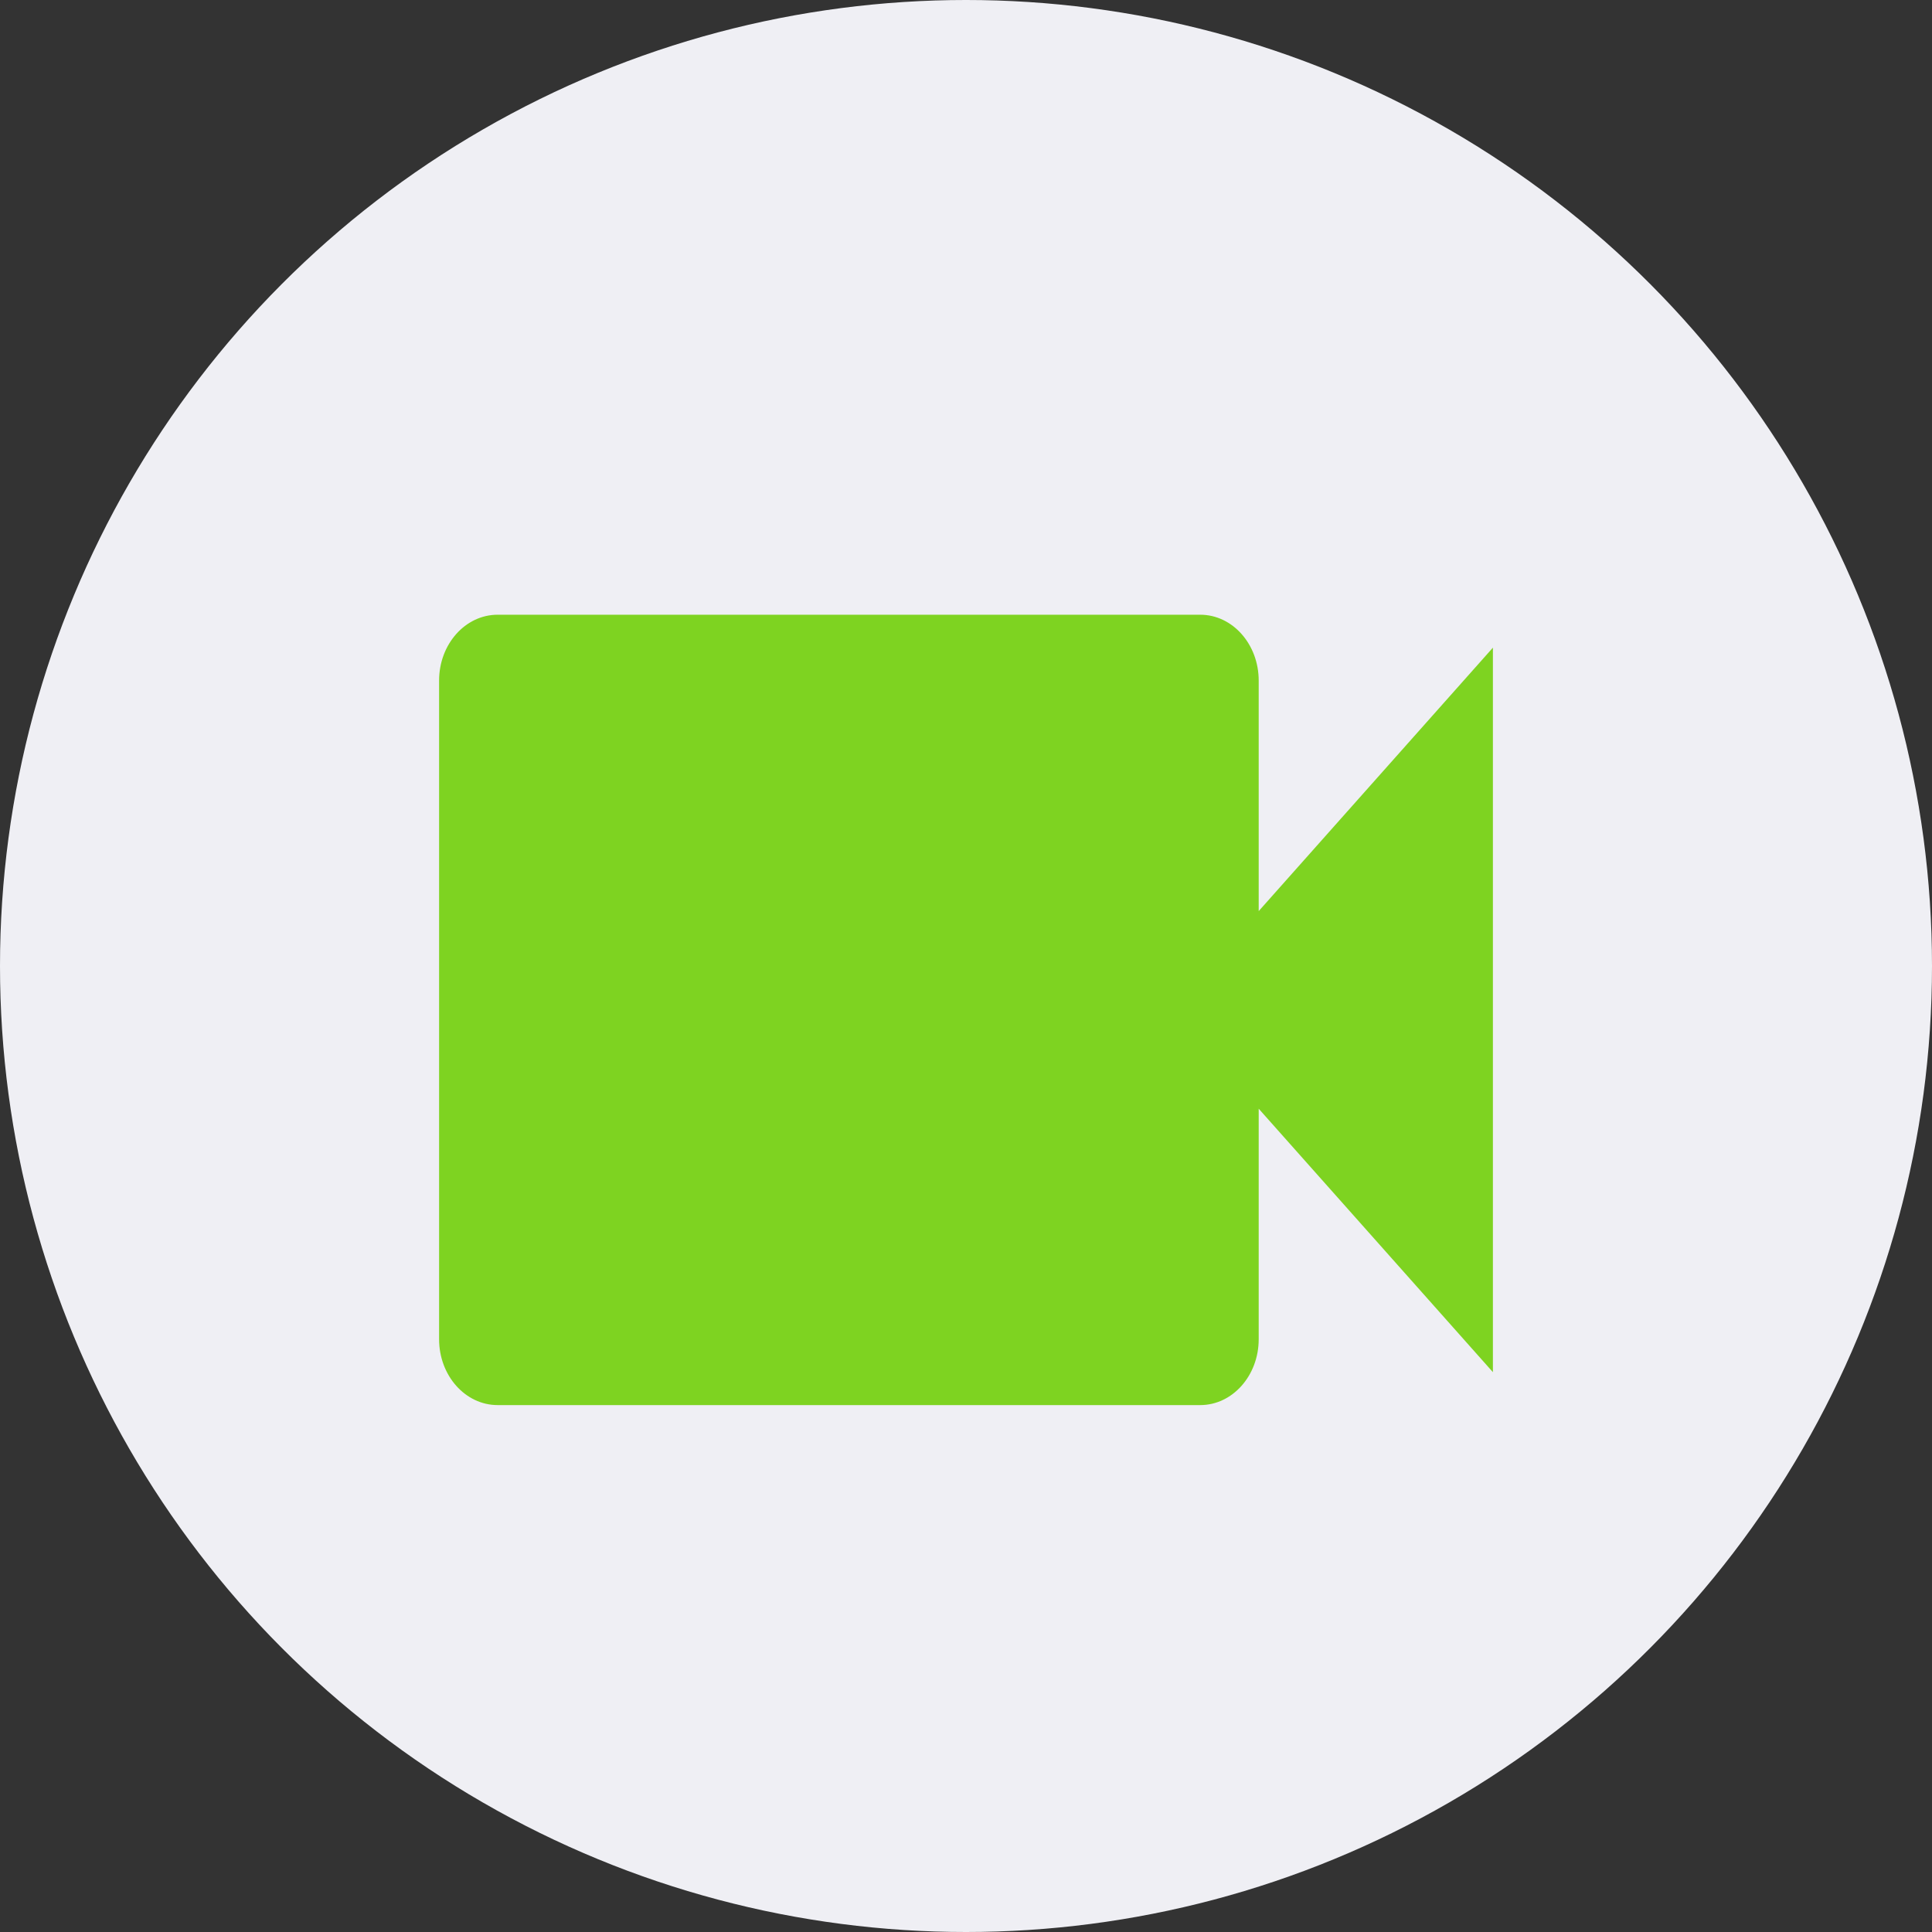 <?xml version="1.0" encoding="UTF-8"?>
<svg width="22px" height="22px" viewBox="0 0 22 22" version="1.1" xmlns="http://www.w3.org/2000/svg" xmlns:xlink="http://www.w3.org/1999/xlink">
    <rect x="0" y="0" width="22" height="22" fill="#333333" stroke="none"/>
    <!-- Generator: Sketch 46.2 (44496) - http://www.bohemiancoding.com/sketch -->
    <title>Group 7</title>
    <desc>Created with Sketch.</desc>
    <defs></defs>
    <g id="user-interface" stroke="none" stroke-width="1" fill="none" fill-rule="evenodd">
        <g id="03-2_Клиент_фильтр-категории" transform="translate(-560, -232)">
            <g id="Group-3" transform="translate(416, 185)">
                <g id="Group-7" transform="translate(144, 47)">
                    <circle id="Oval-Copy" fill="#EFEFF4" cx="11" cy="11" r="11"></circle>
                    <path d="M14.333,10.375 L14.333,7.75 C14.333,7.336 14.035,7 13.667,7 L5.667,7 C5.298,7 5,7.336 5,7.75 L5,15.25 C5,15.664 5.298,16 5.667,16 L13.667,16 C14.035,16 14.333,15.664 14.333,15.25 L14.333,12.625 L17,15.625 L17,7.375 L14.333,10.375 Z" id="Shape" fill="#7ED321" fill-rule="nonzero"></path>
                </g>
            </g>
        </g>
    </g>
</svg>